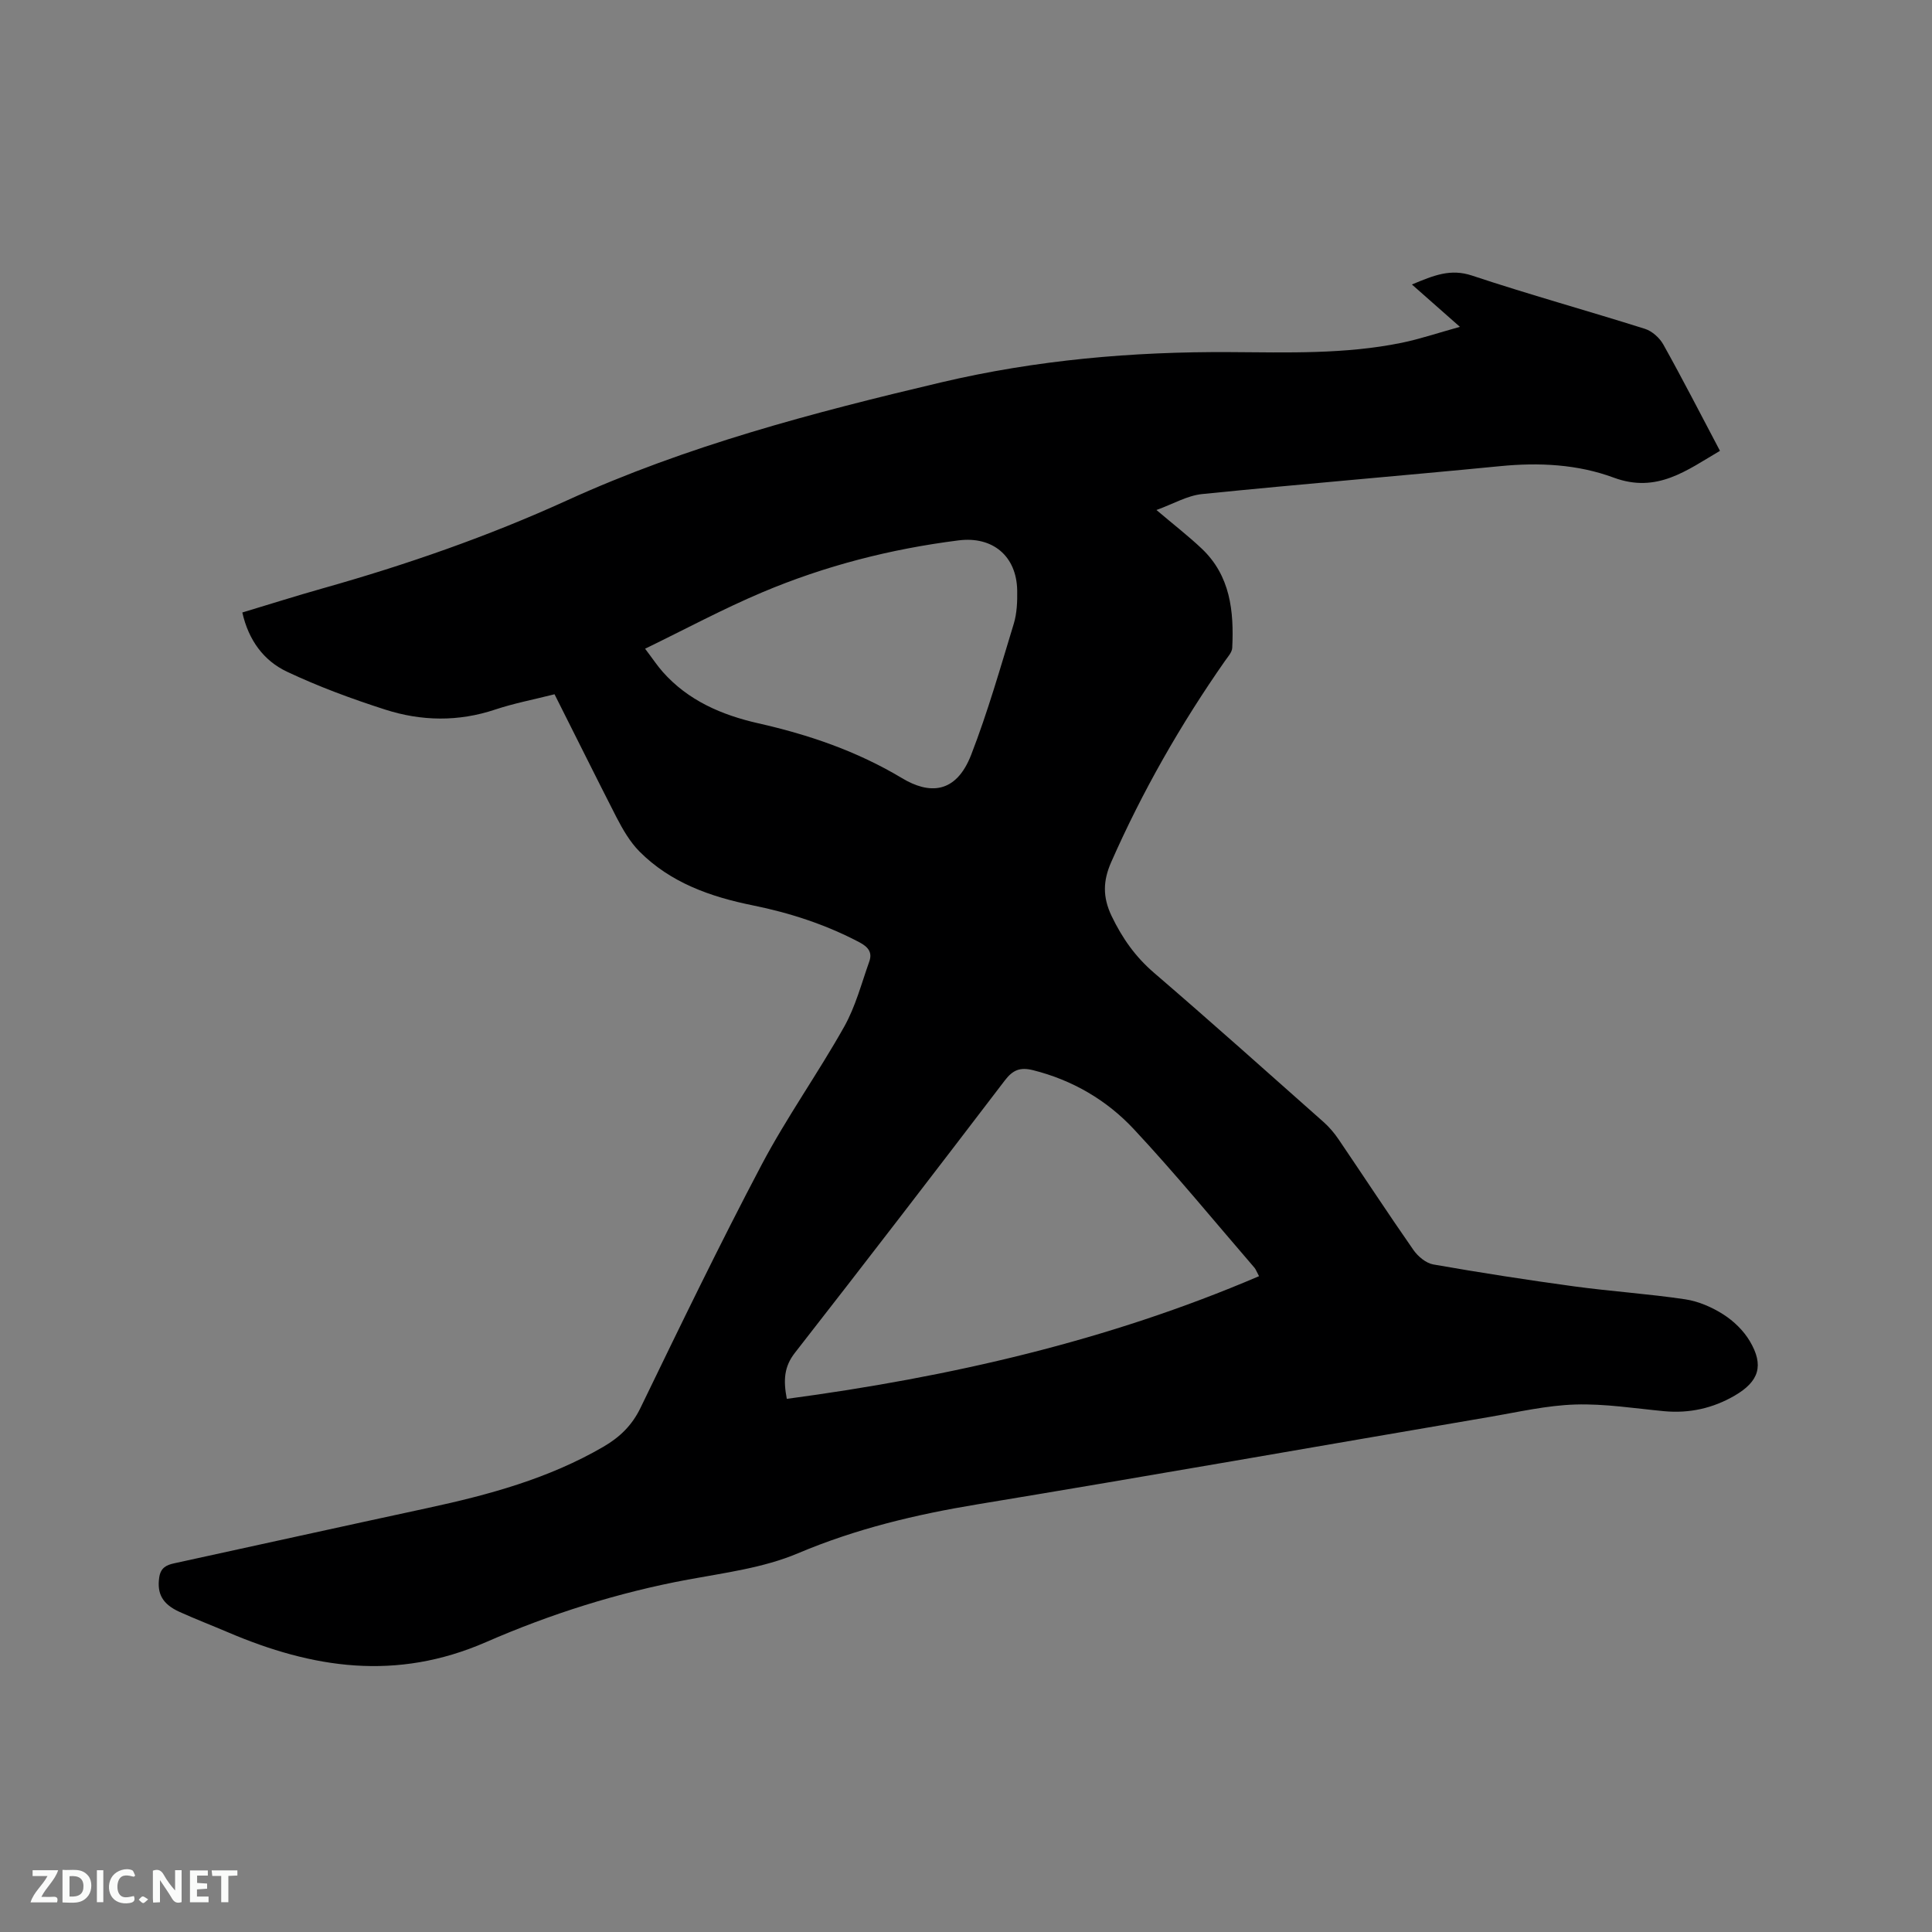 <svg enable-background="new 0 0 400 400" viewBox="0 0 400 400" xmlns="http://www.w3.org/2000/svg"><rect x="0" y="0" width="400" height="400" fill="#808080" stroke="none"/><path d="m114.81 143.74c-4.29 1.09-8.37 1.86-12.27 3.16-7.64 2.56-15.3 2.42-22.8.01-6.91-2.22-13.78-4.75-20.34-7.85-4.8-2.27-7.94-6.51-9.23-12.25 5.71-1.72 11.23-3.47 16.8-5.04 17.24-4.87 34.11-10.73 50.43-18.17 24.8-11.31 50.96-18.18 77.4-24.42 19.76-4.66 39.68-6.4 59.87-6.28 11.87.07 23.77.47 35.49-1.92 3.77-.77 7.45-2.02 12.1-3.31-3.64-3.21-6.56-5.79-9.94-8.77 4.58-1.91 8-3.32 12.43-1.85 11.85 3.94 23.9 7.27 35.81 11.03 1.49.47 3.05 1.87 3.82 3.26 3.97 7.11 7.69 14.37 11.72 22-6.88 4.04-13.04 8.86-21.99 5.55-7.48-2.77-15.45-3.17-23.5-2.38-20.56 2.01-41.16 3.7-61.72 5.78-3.08.31-6.02 2.06-9.46 3.3 3.63 3.08 6.63 5.4 9.37 7.99 5.94 5.62 6.69 12.96 6.32 20.55-.04.92-.9 1.85-1.49 2.69-9.19 13.15-17.11 27.01-23.58 41.7-1.67 3.8-1.8 7.17.1 11.14 2.21 4.59 4.91 8.43 8.79 11.76 11.82 10.16 23.44 20.55 35.1 30.89 1.17 1.04 2.22 2.28 3.1 3.58 5.18 7.63 10.23 15.35 15.5 22.91.93 1.33 2.59 2.72 4.1 2.99 9.69 1.7 19.41 3.21 29.16 4.54 7.65 1.04 15.38 1.54 23.01 2.68 2.74.41 5.54 1.63 7.89 3.13 2.15 1.37 4.19 3.35 5.48 5.53 2.98 5.03 1.91 8.34-3.12 11.27-4.52 2.63-9.39 3.72-14.64 3.23-6.12-.58-12.27-1.57-18.37-1.38-5.88.18-11.73 1.54-17.57 2.54-35.39 6.04-70.75 12.27-106.18 18.12-12.8 2.11-25.17 5.06-37.21 10.15-7.09 3-15.09 4.02-22.77 5.44-14.46 2.68-28.51 7.14-41.79 12.94-18.63 8.12-35.92 5.45-53.47-2.05-3.31-1.41-6.68-2.71-9.96-4.19-3.63-1.64-4.7-3.83-4.24-7.11.28-2 1.42-2.6 3.09-2.96 17.48-3.81 34.95-7.67 52.44-11.44 12.67-2.73 25.1-6.1 36.43-12.69 3.38-1.97 5.92-4.4 7.69-8.06 8.17-16.86 16.33-33.75 25.07-50.32 5.18-9.81 11.66-18.91 17.1-28.59 2.34-4.16 3.58-8.96 5.2-13.51.67-1.87-.23-3.01-2.03-3.96-7-3.69-14.4-6.1-22.12-7.66-8.74-1.77-17.01-4.68-23.45-11.16-1.95-1.97-3.42-4.52-4.72-7.02-4.29-8.38-8.46-16.82-12.85-25.52zm145.86 120.48c-.55-1.03-.68-1.43-.93-1.73-8.3-9.61-16.35-19.46-25.01-28.73-5.61-6-12.68-10.14-20.85-12.19-2.69-.67-4.19-.04-5.84 2.12-14.4 18.86-28.85 37.68-43.46 56.39-2.23 2.85-2.43 5.63-1.68 9.54 33.65-4.51 66.34-11.94 97.77-25.4zm-127.11-129.91c1.6 2.11 2.53 3.53 3.64 4.78 5.28 5.97 12.25 8.95 19.79 10.66 10.48 2.37 20.43 5.76 29.78 11.37 5.48 3.29 11.11 3.4 14.31-4.87 3.43-8.85 6.04-18.02 8.81-27.11.66-2.18.75-4.61.71-6.91-.13-7.14-5.11-11.24-12.13-10.35-14.04 1.77-27.66 5.26-40.67 10.76-8.14 3.44-15.94 7.64-24.24 11.67z" fill="#000001"/><g fill="#fafbfa"><path d="m37.59 393.81c-.92.31-1.52.05-2-.78-.7-1.2-1.52-2.34-2.47-3.78v4.59c-.55.03-.95.05-1.41.07-.03-.37-.06-.64-.06-.91 0-1.91 0-3.81 0-5.7 1.13-.41 1.77-.03 2.29.91.62 1.11 1.38 2.14 2.31 3.19v-4.2h1.35v6.61z"/><path d="m12.94 393.88v-6.75c1.9.19 3.93-.54 5.37 1.29.8 1.01.78 2.88.03 3.97-1.37 1.97-3.4 1.51-5.4 1.49m1.45-1.22c2.04.12 2.92-.58 2.89-2.21-.03-1.51-.98-2.19-2.89-2z"/><path d="m11.81 393.87h-5.49c.68-2.18 2.47-3.48 3.51-5.45h-3.08v-1.21h5.29c-.71 2.13-2.44 3.48-3.47 5.51.86 0 1.63.04 2.39-.01.79-.05 1.14.21.85 1.16"/><path d="m39.33 393.86v-6.61h3.7v1.07h-2.22v1.52c.68.04 1.34.09 2.07.13v1.07c-.72.05-1.38.09-2.1.14v1.48h2.4v1.19h-3.85z"/><path d="m27.71 388.56c-1.15-.3-2.46-.61-3.1.64-.37.73-.41 1.93-.06 2.67.63 1.35 1.99.93 3.17.68.35.94-.01 1.32-.93 1.46-1.62.25-3.05-.27-3.76-1.48-.73-1.24-.6-3.03.31-4.17.88-1.11 2.71-1.7 4-1.16.32.13.44.74.65 1.12-.1.08-.19.16-.28.24"/><path d="m49.15 387.24v1.07c-.59.02-1.17.05-1.87.08v5.44h-1.48v-5.44h-1.85c-.05-.4-.08-.73-.13-1.15z"/><path d="m20.06 387.21h1.33v6.62h-1.33z"/><path d="m30.68 393.25c-.49.38-.8.79-1.05.76-.32-.05-.6-.45-.9-.7.26-.24.51-.64.8-.67.29-.04.62.3 1.15.61"/></g></svg>